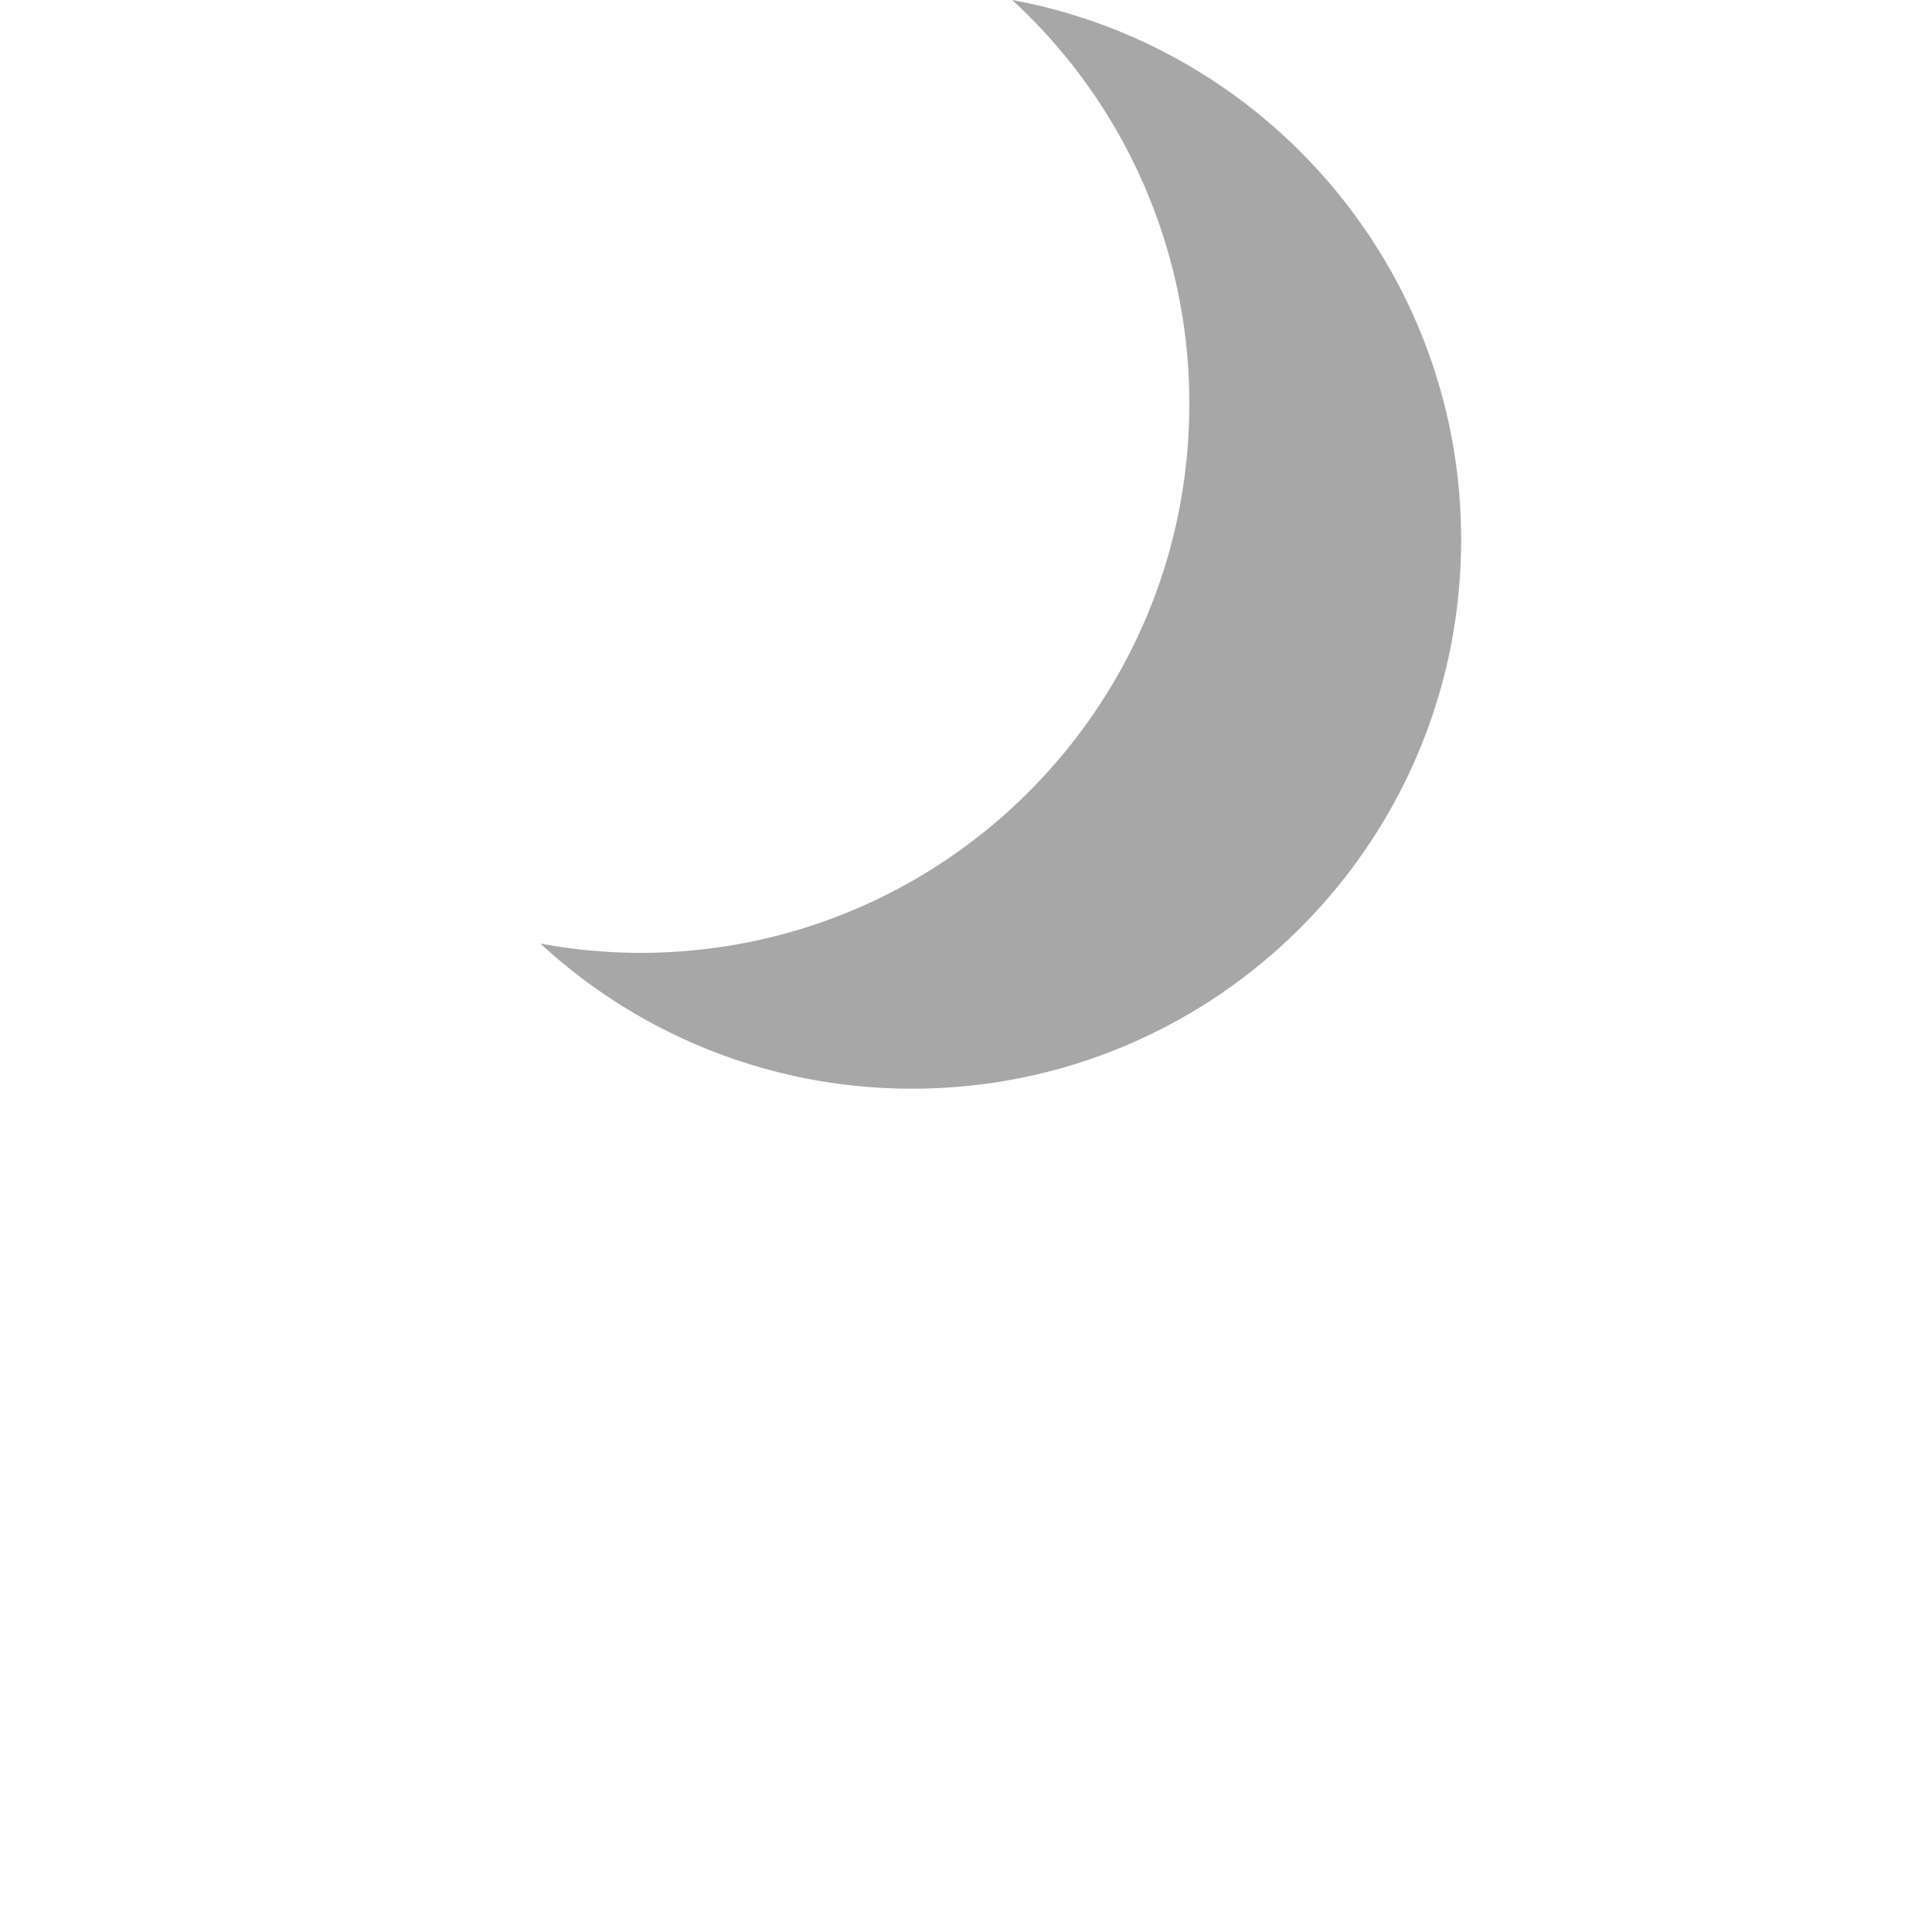 <svg xmlns="http://www.w3.org/2000/svg" width="56" height="56" viewBox="0 0 56 56">
  <path d="M29.338 0a15.87 15.87 0 0 1 5.136 11.706c0 8.789-7.123 15.913-15.913 15.913-.991 0-1.958-.096-2.898-.27a15.846 15.846 0 0 0 10.776 4.207c8.788 0 15.913-7.124 15.913-15.913C42.352 7.847 36.74 1.362 29.338 0z" fill="#A8A7A8" />
</svg>


